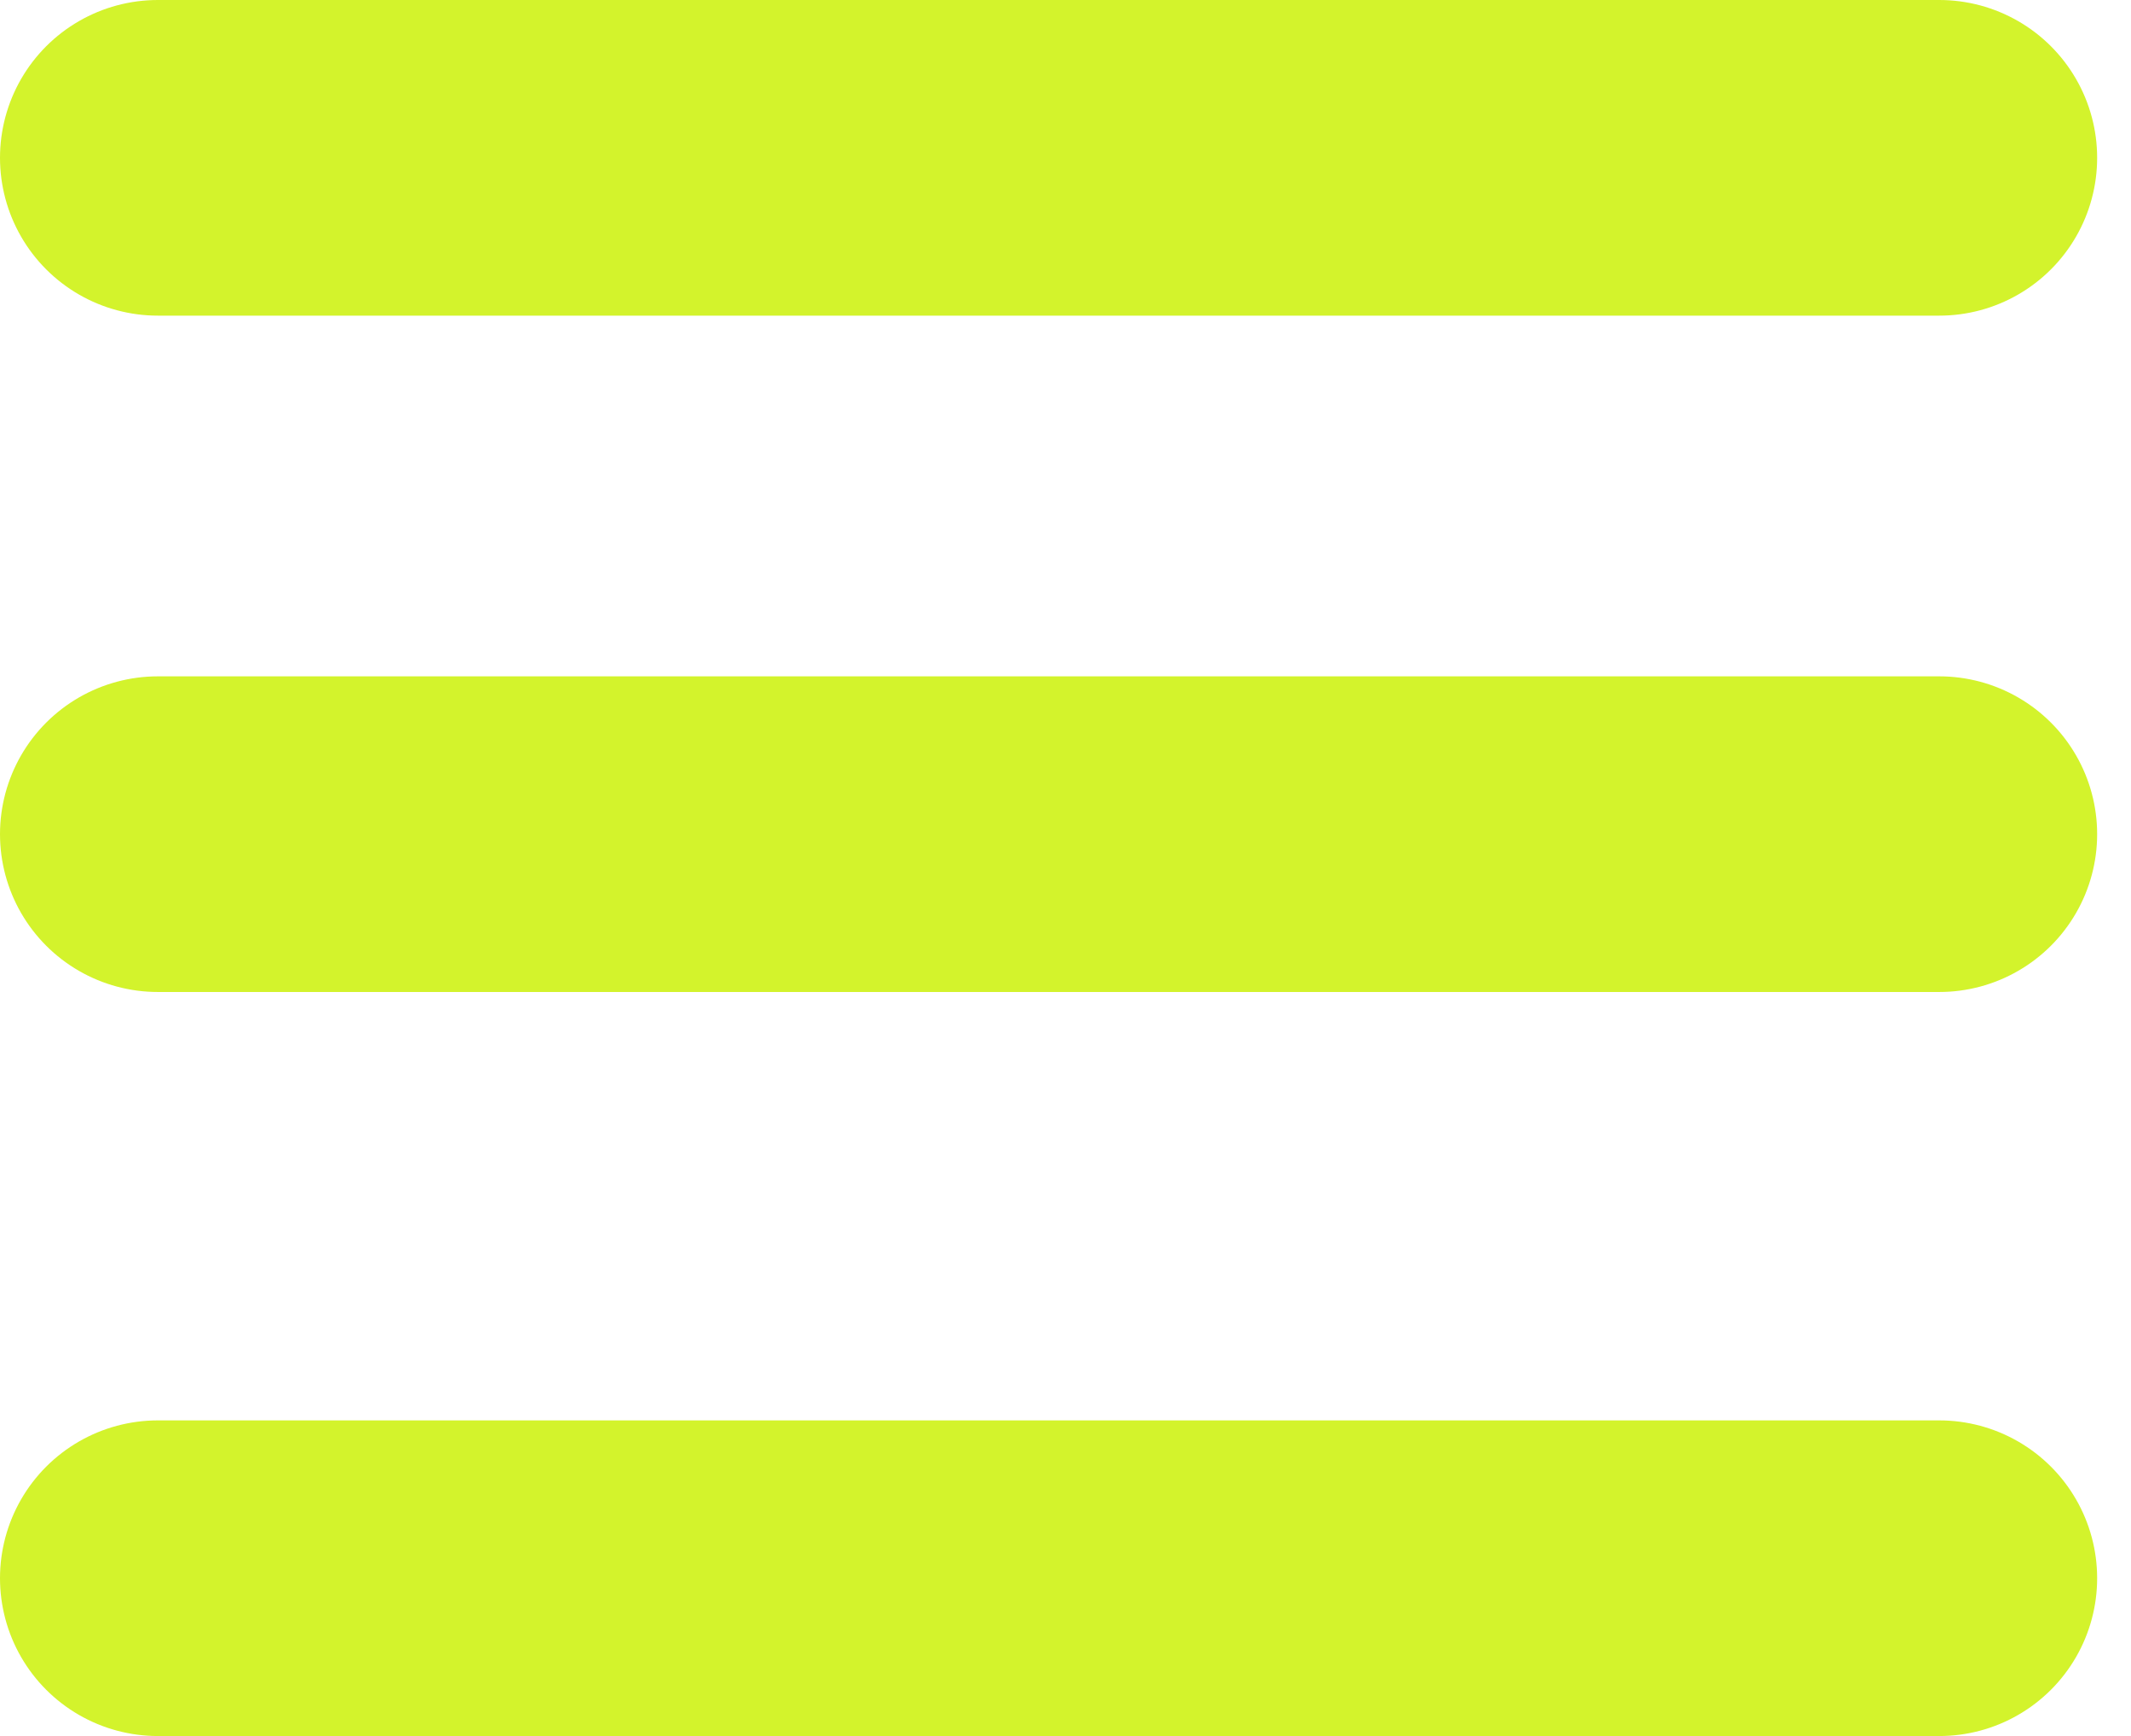 <svg width="27" height="22" viewBox="0 0 27 22" fill="none" 
  xmlns="http://www.w3.org/2000/svg">
  <line x1="2" y1="2" x2="24.571" y2="2" stroke="#D3F32C" stroke-width="4" stroke-linecap="round"/>
  <line x1="2" y1="10.571" x2="24.571" y2="10.571" stroke="#D3F32C" stroke-width="4" stroke-linecap="round"/>
  <line x1="2" y1="20" x2="24.571" y2="20" stroke="#D3F32C" stroke-width="4" stroke-linecap="round"/>
</svg>
